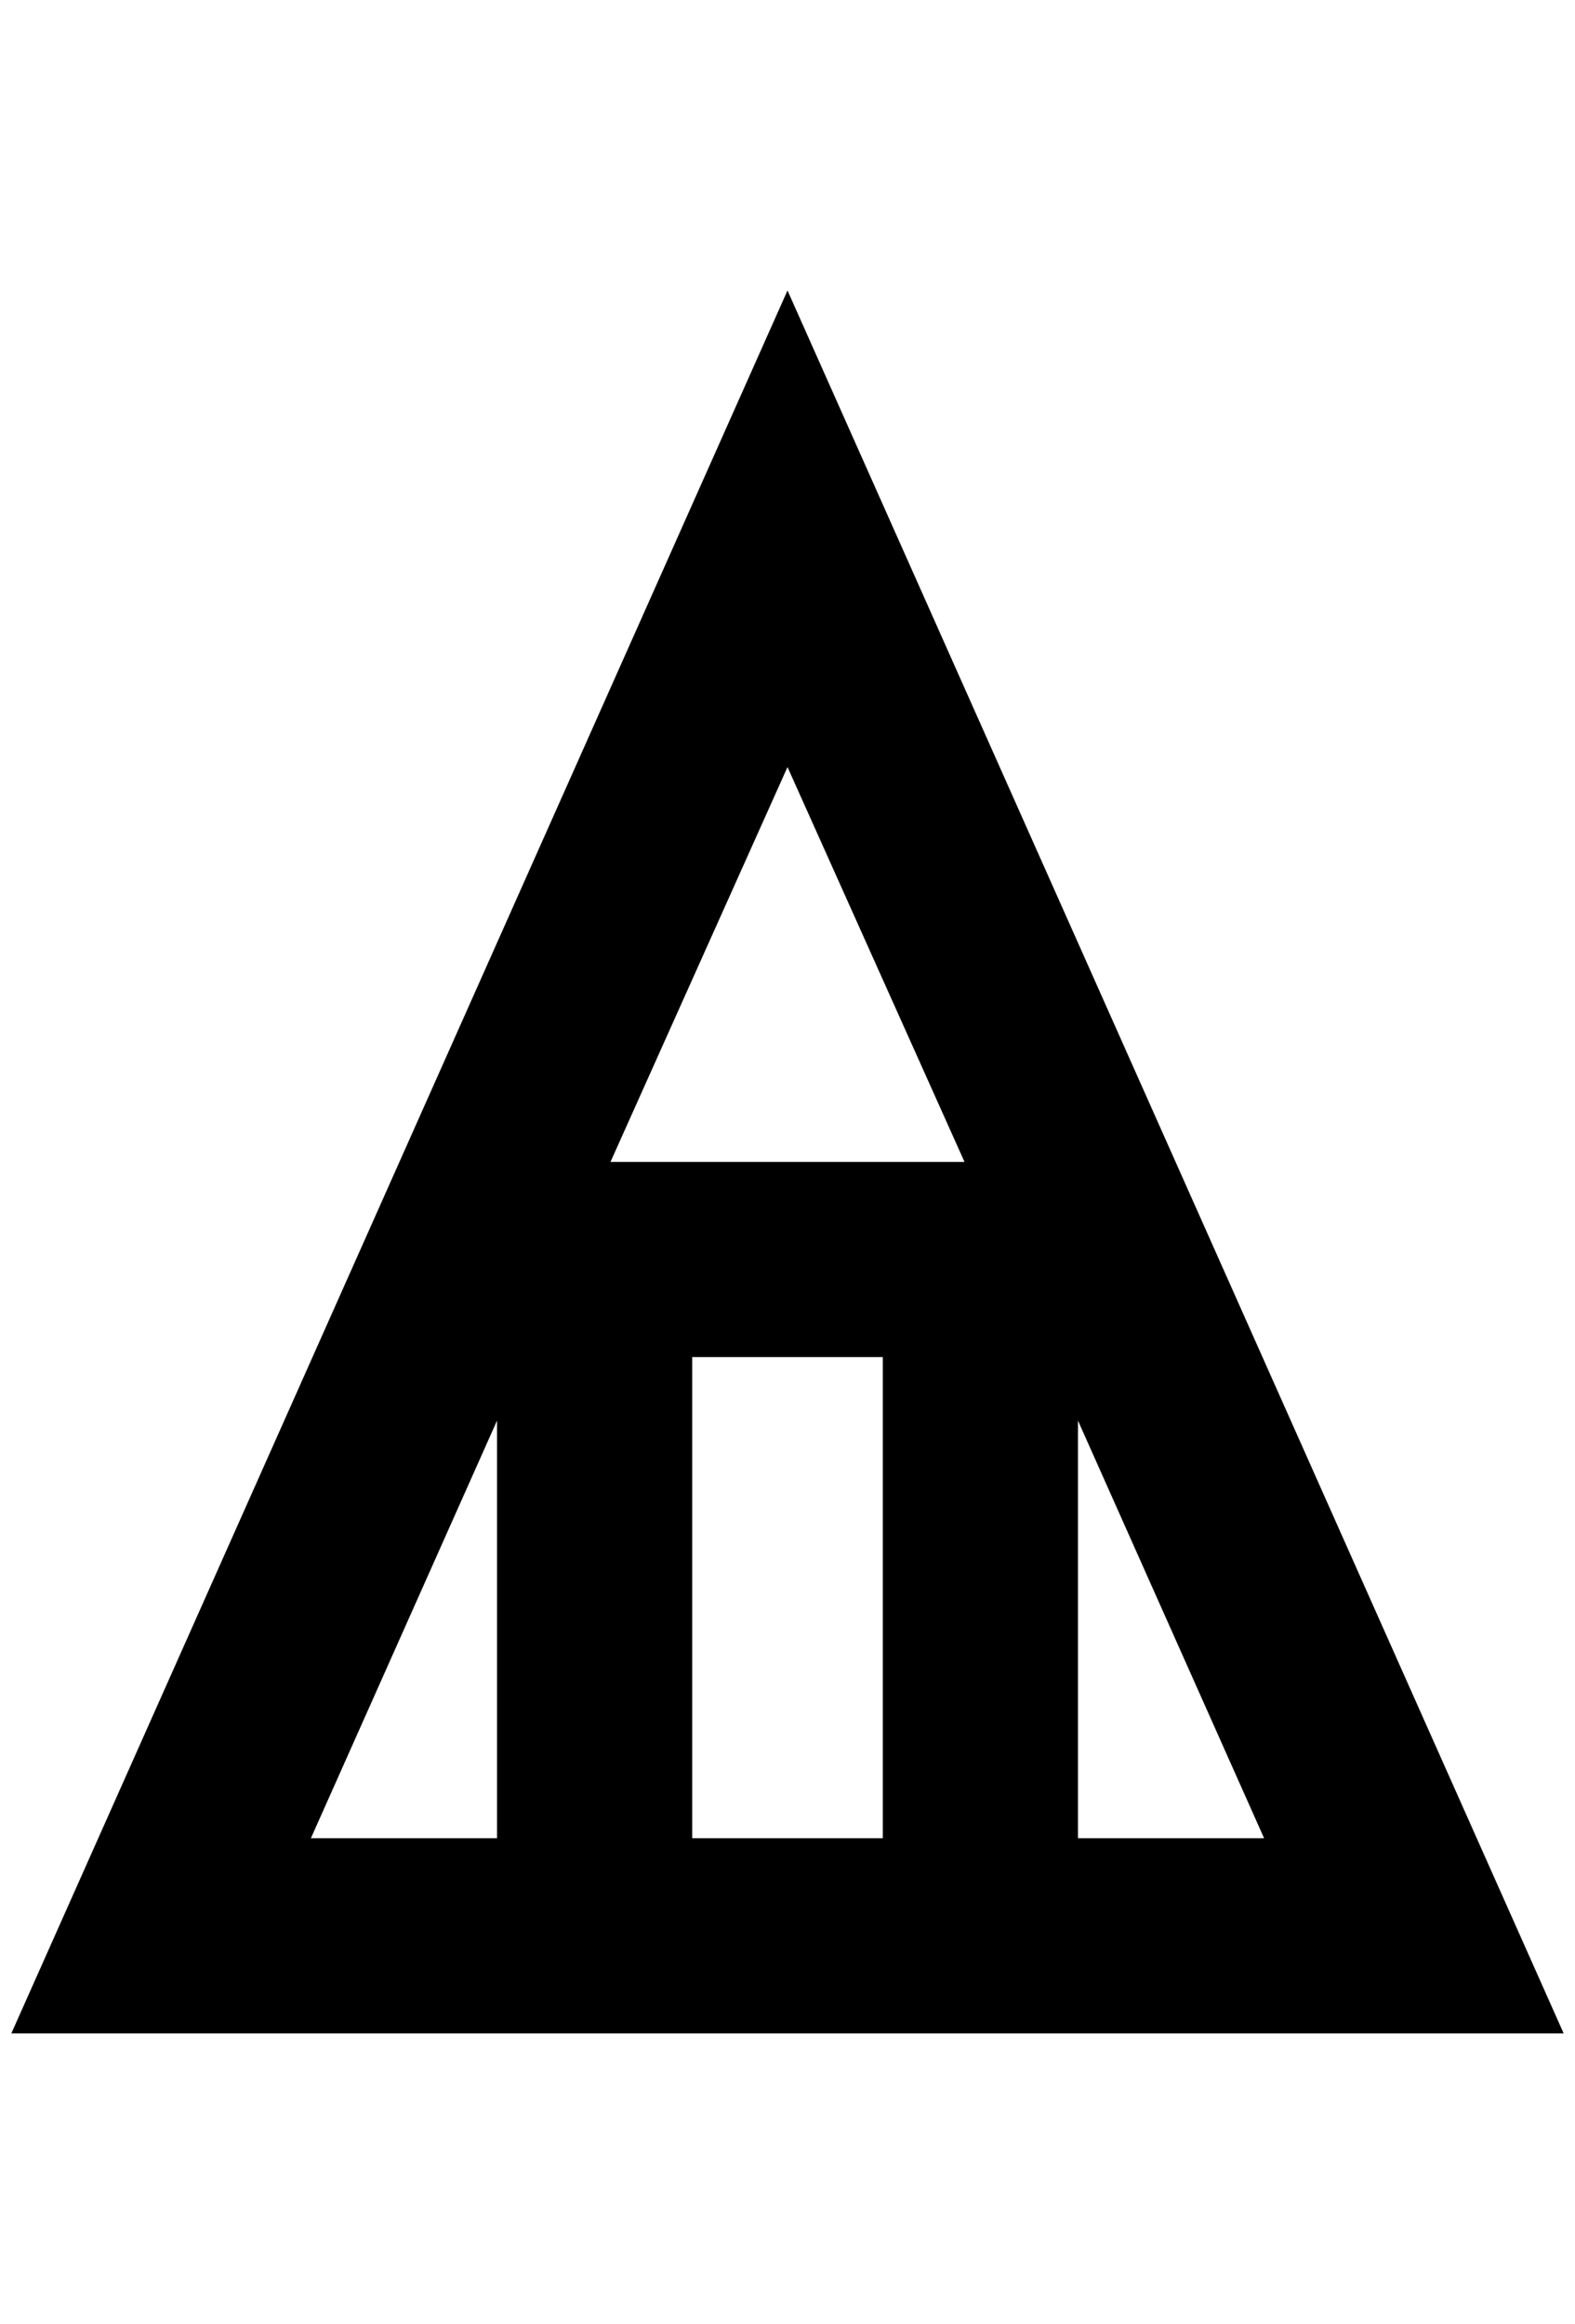 <?xml version="1.0" standalone="no"?>
<!DOCTYPE svg PUBLIC "-//W3C//DTD SVG 1.1//EN" "http://www.w3.org/Graphics/SVG/1.1/DTD/svg11.dtd" >
<svg xmlns="http://www.w3.org/2000/svg" xmlns:xlink="http://www.w3.org/1999/xlink" version="1.1" viewBox="-10 0 1388 2048">
   <path fill="currentColor"
d="M684 256l-684 1536h1368zM428 1620h-164l164 -368v368zM768 1620h-168v-424h168v424zM528 1024l156 -348l156 348h-312zM940 1252l164 368h-164v-368z" />
</svg>
